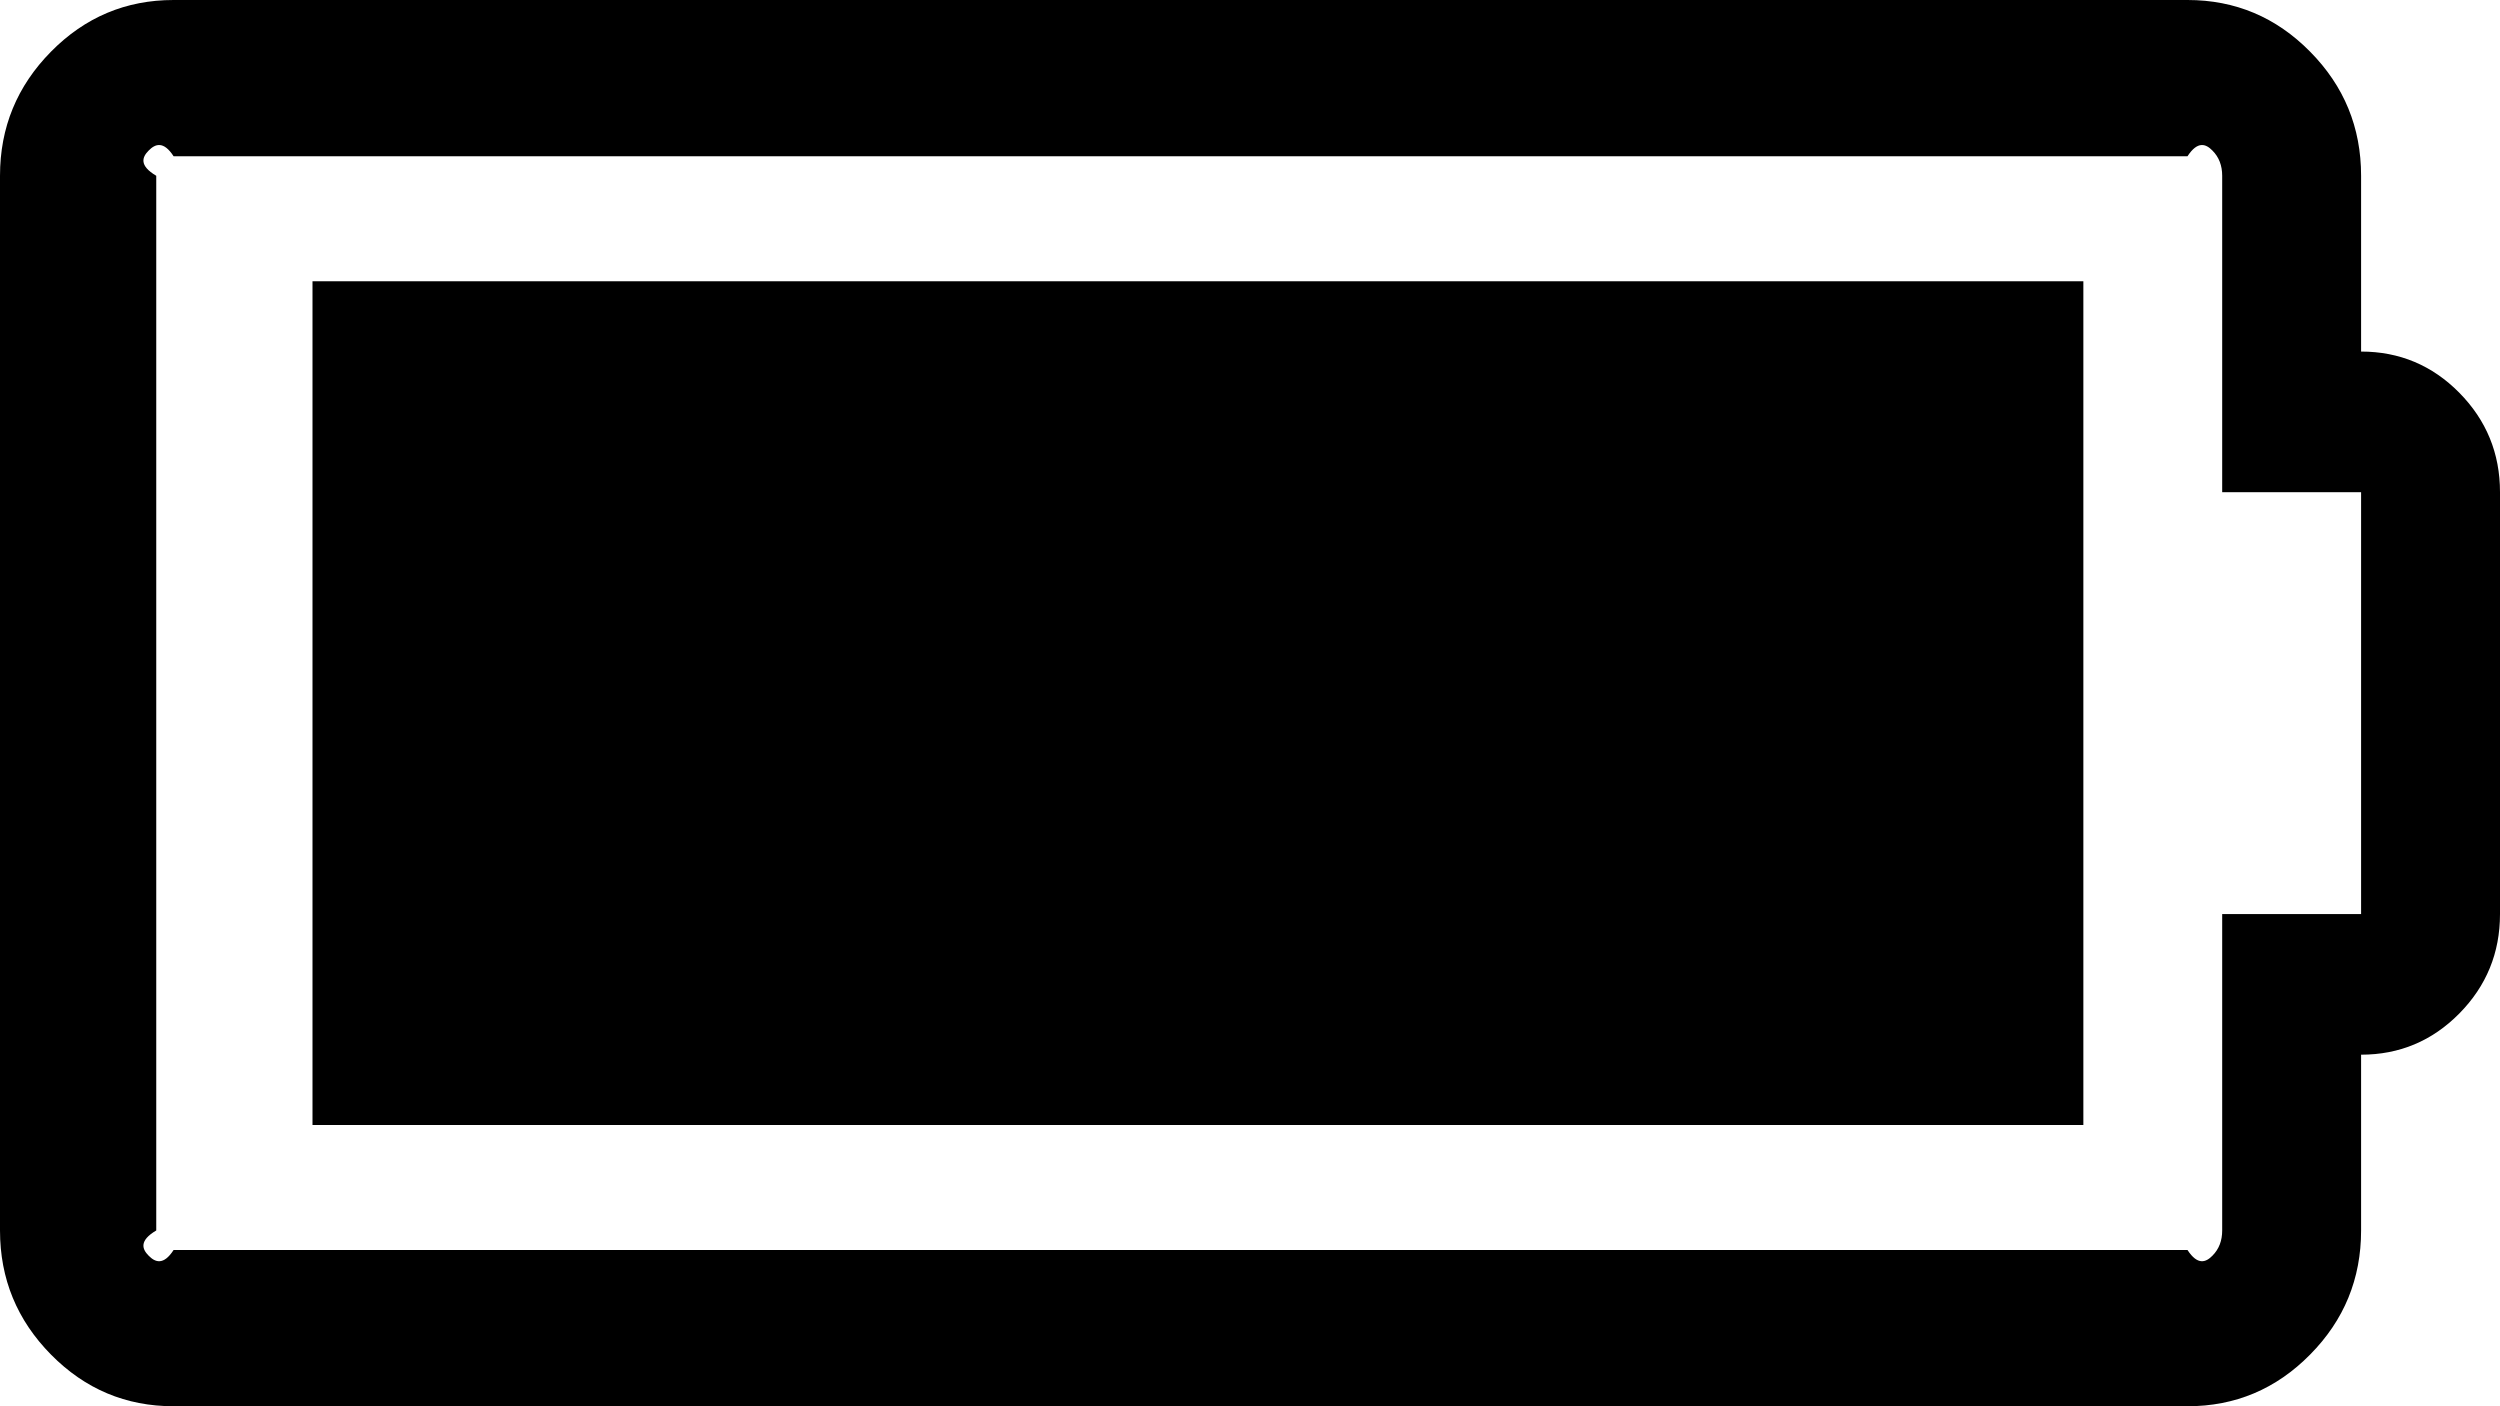 ﻿<?xml version="1.0" encoding="utf-8"?>
<svg version="1.1" xmlns:xlink="http://www.w3.org/1999/xlink" width="32px" height="18px" xmlns="http://www.w3.org/2000/svg">
  <g transform="matrix(1 0 0 1 -817 -73 )">
    <path d="M 4 3.6  L 26.667 3.6  L 26.667 14.4  L 4 14.4  L 4 3.6  Z M 28.444 15.75  L 28.444 11.7  L 30.222 11.7  L 30.222 6.3  L 28.444 6.3  L 28.444 2.25  C 28.444 2.119  28.403 2.011  28.319 1.927  C 28.236 1.842  28.13 1.8  28 2  L 2.222 2  C 2.093 1.8  1.986 1.842  1.903 1.927  C 1.819 2.011  1.778 2.119  2 2.25  L 2 15.75  C 1.778 15.881  1.819 15.989  1.903 16.073  C 1.986 16.158  2.093 16.2  2.222 16  L 28 16  C 28.13 16.2  28.236 16.158  28.319 16.073  C 28.403 15.989  28.444 15.881  28.444 15.75  Z M 31.479 5.027  C 31.826 5.379  32 5.803  32 6.3  L 32 11.7  C 32 12.197  31.826 12.621  31.479 12.973  C 31.132 13.324  30.713 13.5  30.222 13.5  L 30.222 15.75  C 30.222 16.369  30.005 16.898  29.569 17.339  C 29.134 17.78  28.611 18  28 18  L 2.222 18  C 1.611 18  1.088 17.78  0.653 17.339  C 0.218 16.898  0 16.369  0 15.75  L 0 2.25  C 0 1.631  0.218 1.102  0.653 0.661  C 1.088 0.22  1.611 0  2.222 0  L 28 0  C 28.611 0  29.134 0.22  29.569 0.661  C 30.005 1.102  30.222 1.631  30.222 2.25  L 30.222 4.5  C 30.713 4.5  31.132 4.676  31.479 5.027  Z " fill-rule="nonzero" fill="#000000" stroke="none" transform="matrix(1 0 0 1 817 73 )" />
  </g>
</svg>
